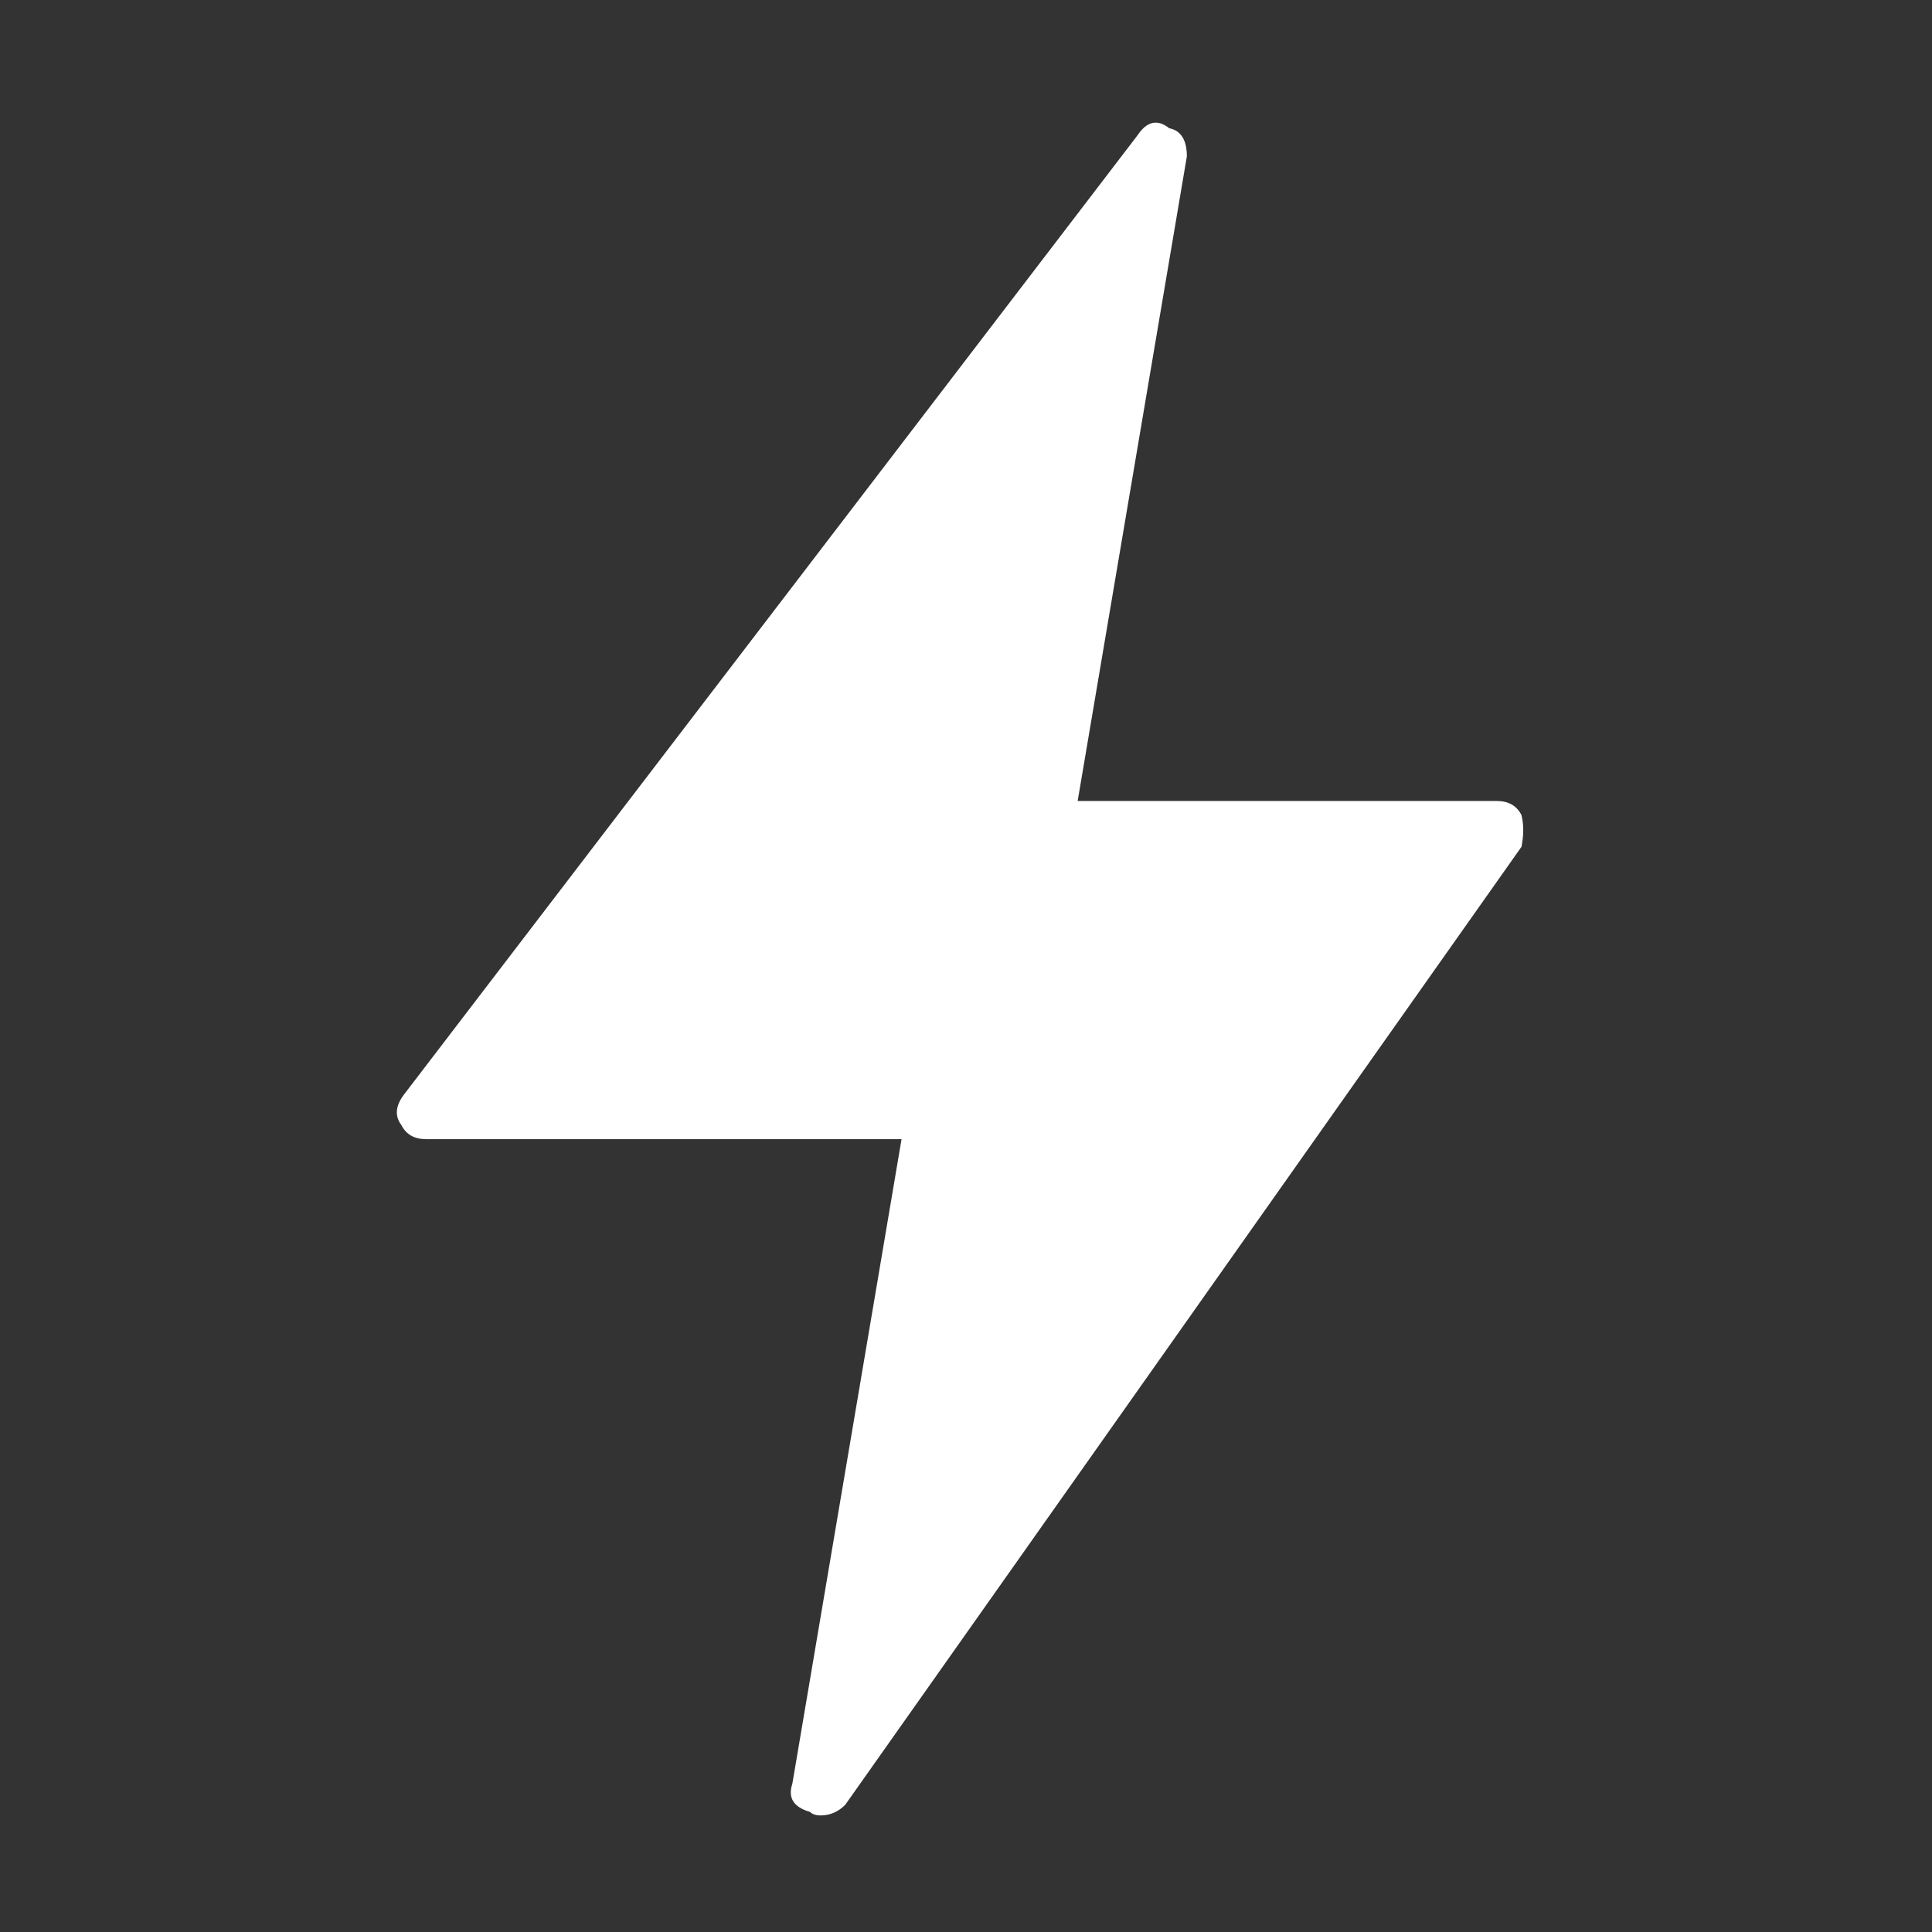 <?xml version="1.0" standalone="no"?><!DOCTYPE svg PUBLIC "-//W3C//DTD SVG 1.1//EN" "http://www.w3.org/Graphics/SVG/1.1/DTD/svg11.dtd"><svg t="1550719326370" class="icon" style="" viewBox="0 0 1024 1024" version="1.1" xmlns="http://www.w3.org/2000/svg" p-id="6629" xmlns:xlink="http://www.w3.org/1999/xlink" width="32" height="32"><rect x="0" y="0" width="1024" height="1024" fill="#333333" stroke="none"/><defs><style type="text/css"></style></defs><path d="M434.898 962.215c-2.486 0-4.357-0.661-5.6-1.872-8.714-2.526-11.821-7.464-9.336-14.935l57.877-341.638L225.805 603.77c-6.221 0-10.578-2.493-13.072-7.471-3.728-4.938-3.107-10.538 1.872-16.8L602.921 71.702c4.978-7.471 10.578-8.675 16.8-3.736 6.221 1.242 9.336 6.261 9.336 14.935l-57.877 341.646L793.343 424.547c6.221 0 10.578 2.526 13.072 7.464 1.242 4.978 1.242 10.578 0 16.807L447.97 956.615C444.234 960.343 439.876 962.215 434.898 962.215z" p-id="6630" fill="#ffffff"></path></svg>
